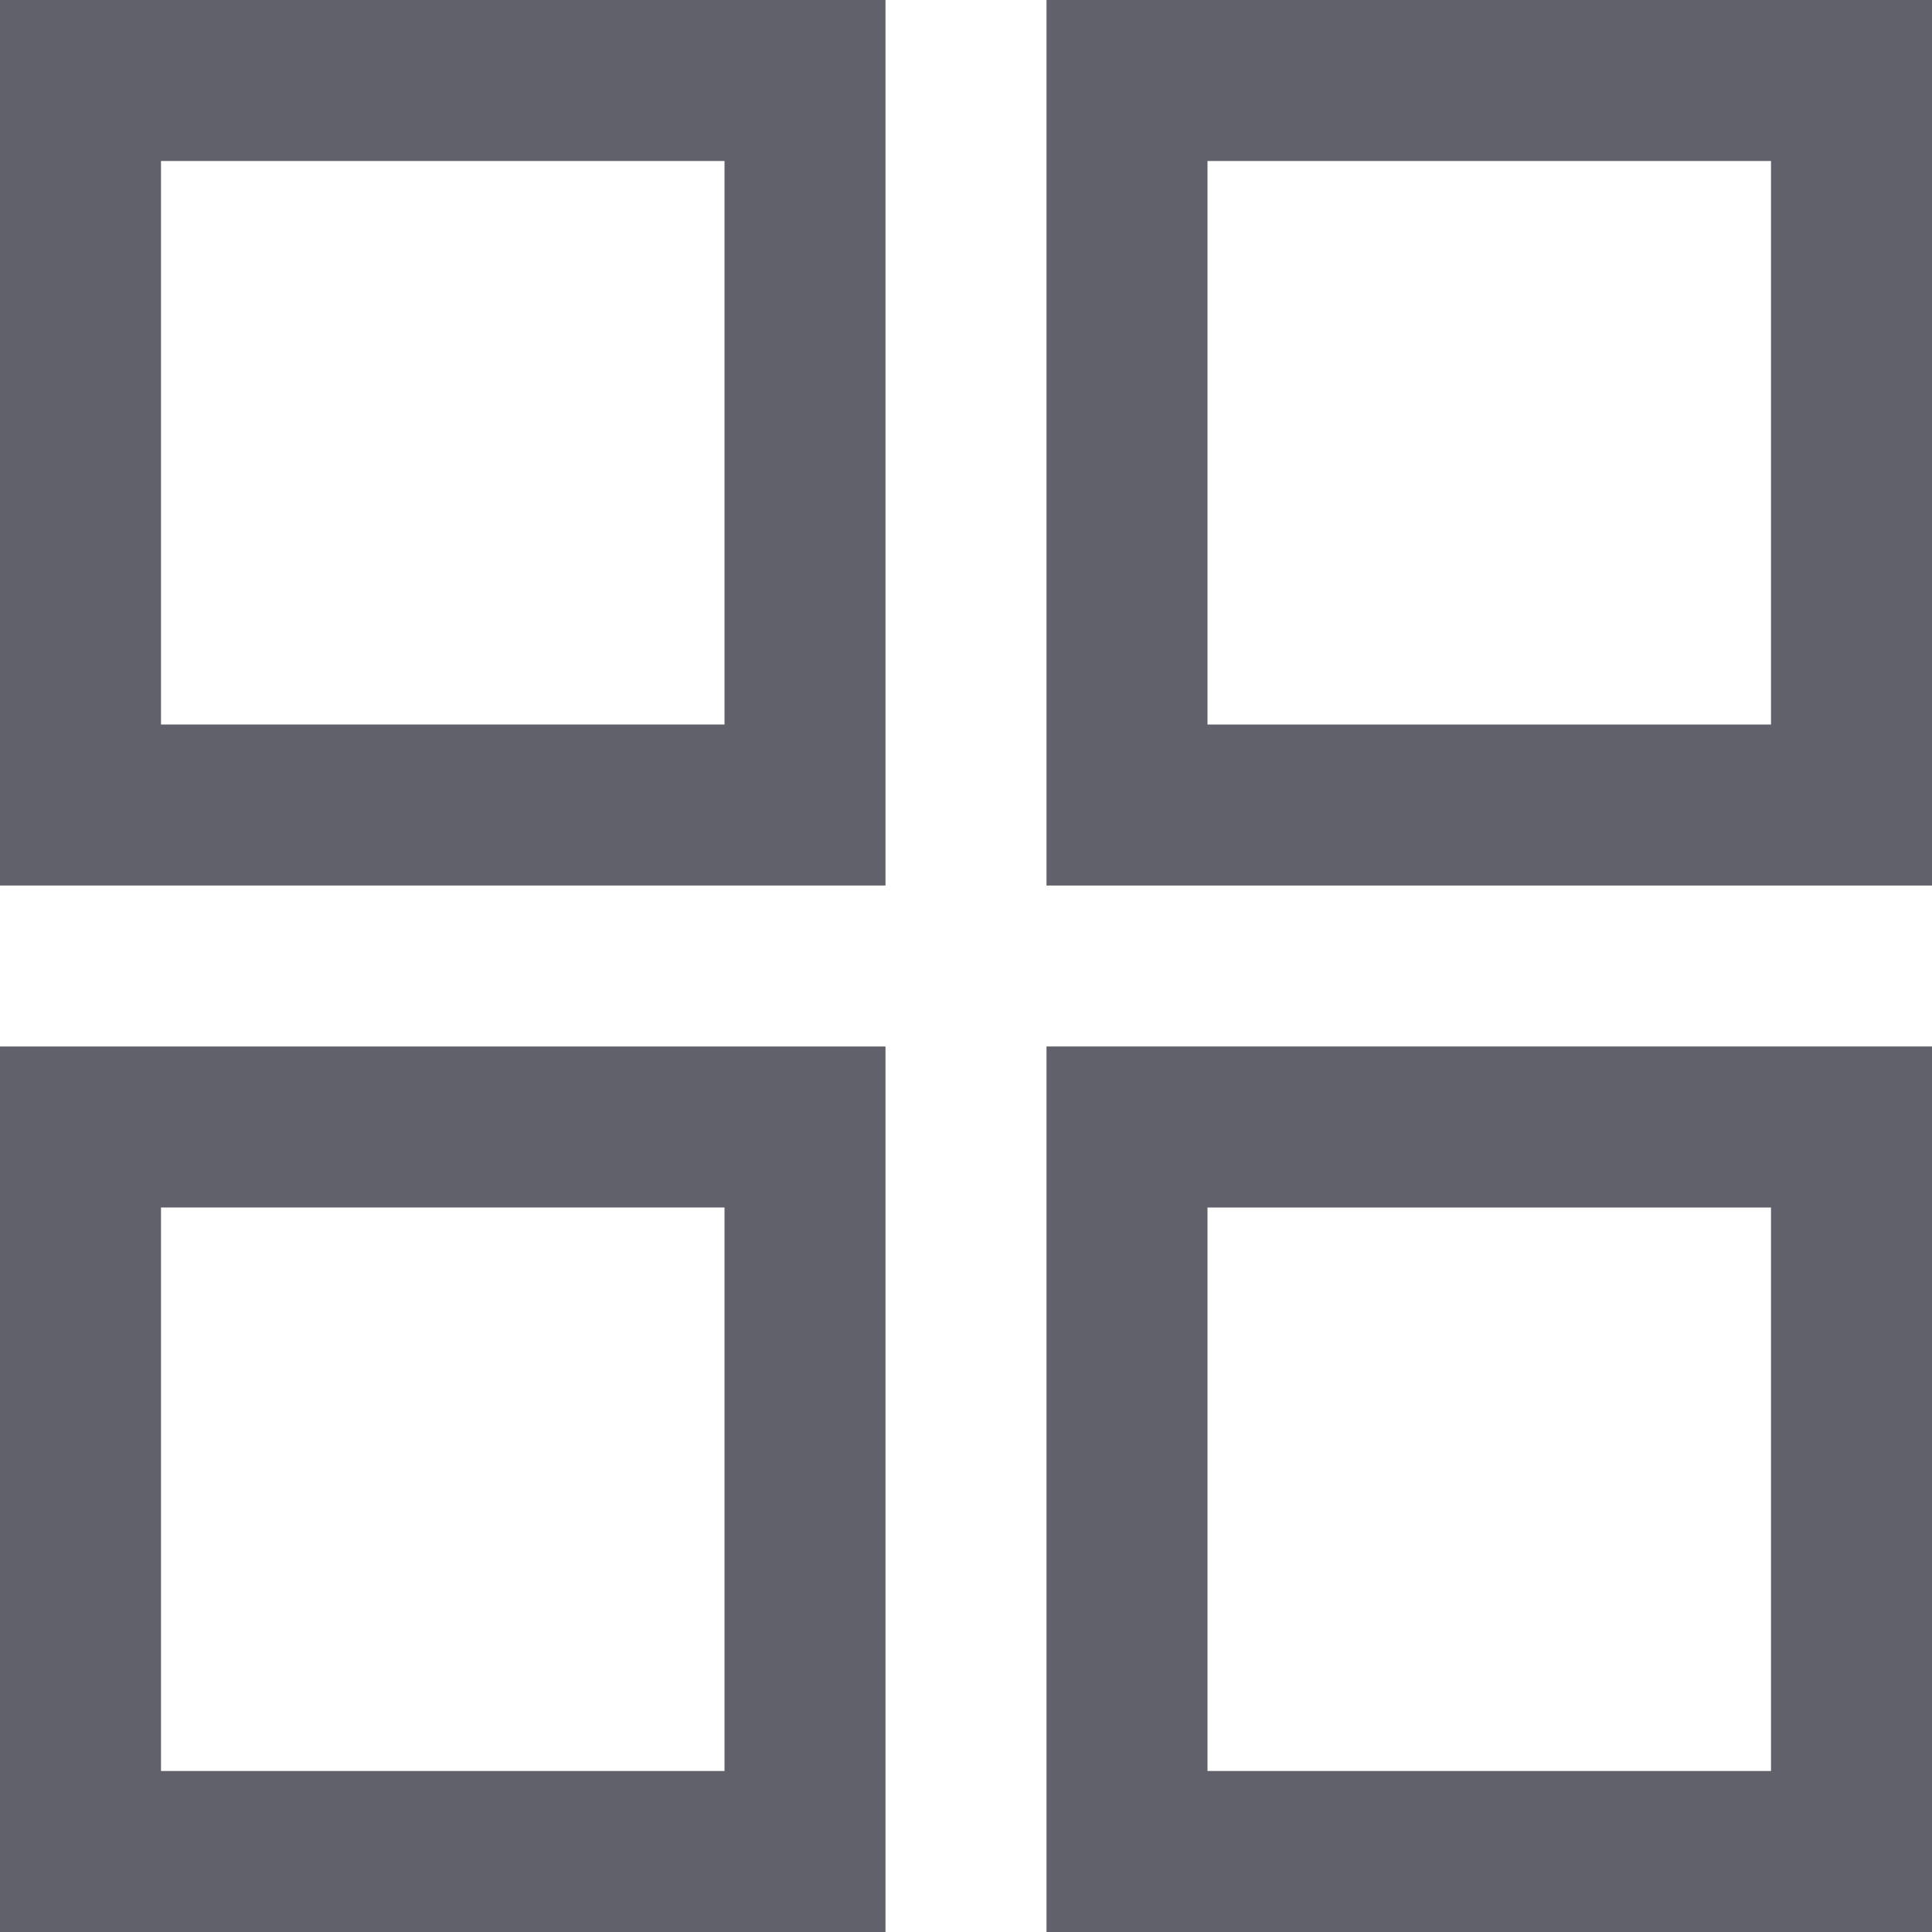 <svg xmlns="http://www.w3.org/2000/svg" height="24" width="24" viewBox="0 0 24 24"><rect x="1" y="1" fill="none" stroke="#61616b" stroke-width="2" width="9" height="9"></rect> <rect data-color="color-2" x="14" y="1" transform="matrix(-1 -4.486867e-11 4.486867e-11 -1 37 11)" fill="none" stroke="#61616b" stroke-width="2" width="9" height="9"></rect> <rect data-color="color-2" x="1" y="14" fill="none" stroke="#61616b" stroke-width="2" width="9" height="9"></rect> <rect x="14" y="14" transform="matrix(-1 -4.486867e-11 4.486867e-11 -1 37 37)" fill="none" stroke="#61616b" stroke-width="2" width="9" height="9"></rect></svg>